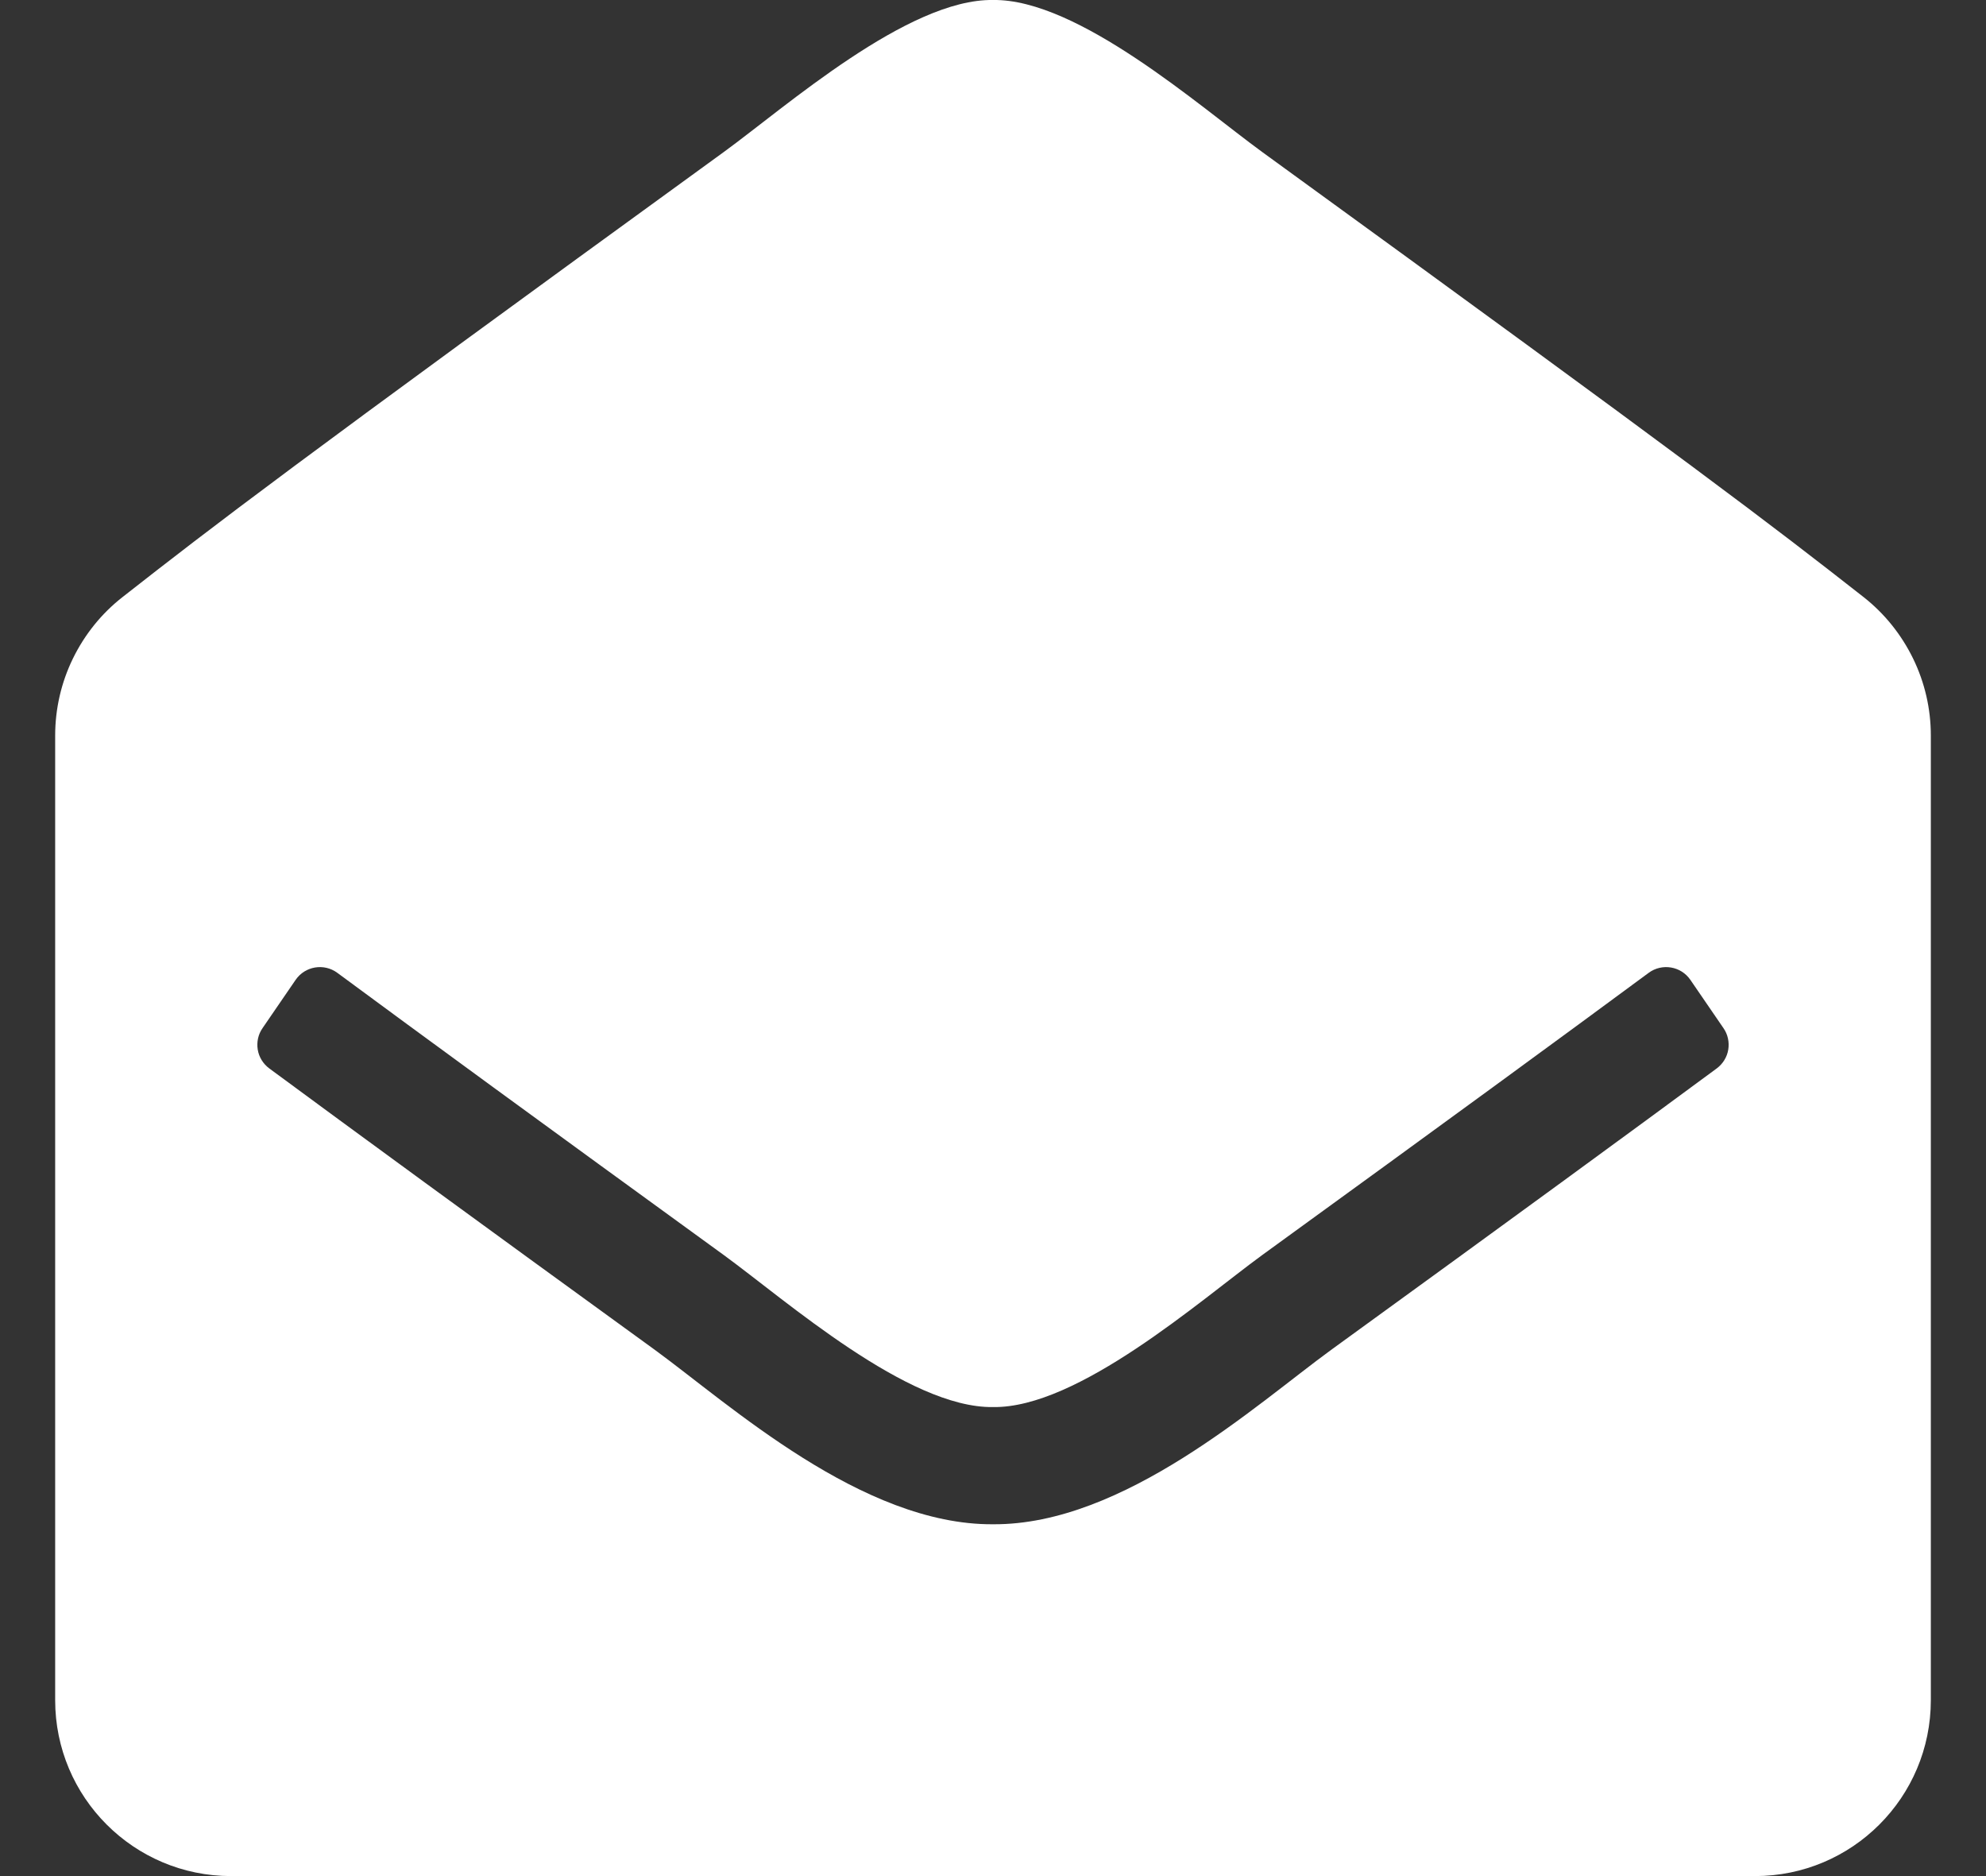 <svg width="18" height="17" viewBox="0 0 18 17" fill="none" xmlns="http://www.w3.org/2000/svg">
<rect x="0" y="0" width="18" height="17" fill="#333333" stroke="none"/>
<path id="Vector" d="M17.5 15.406C17.5 16.287 16.787 17 15.906 17H2.094C1.214 17 0.5 16.287 0.5 15.406V6.665C0.5 6.423 0.555 6.184 0.661 5.967C0.767 5.75 0.92 5.559 1.111 5.41C1.938 4.762 2.621 4.236 6.562 1.376C7.121 0.969 8.23 -0.012 9 0C9.77 -0.012 10.879 0.969 11.438 1.376C15.378 4.236 16.063 4.762 16.89 5.41C17.08 5.559 17.233 5.75 17.339 5.967C17.445 6.184 17.5 6.423 17.5 6.665V15.406ZM15.32 8.878C15.235 8.755 15.064 8.726 14.943 8.815C14.185 9.375 13.102 10.167 11.438 11.374C10.879 11.782 9.77 12.762 9 12.75C8.229 12.761 7.122 11.782 6.562 11.374C4.899 10.167 3.815 9.375 3.057 8.815C2.936 8.726 2.765 8.755 2.68 8.878L2.379 9.317C2.34 9.373 2.325 9.443 2.336 9.511C2.347 9.579 2.385 9.64 2.44 9.681C3.2 10.242 4.281 11.032 5.937 12.233C6.61 12.724 7.813 13.82 9 13.812C10.186 13.82 11.389 12.724 12.063 12.233C13.719 11.032 14.8 10.242 15.56 9.681C15.615 9.64 15.653 9.579 15.664 9.511C15.675 9.443 15.66 9.373 15.621 9.317L15.32 8.878Z" fill="white"/>
</svg>
